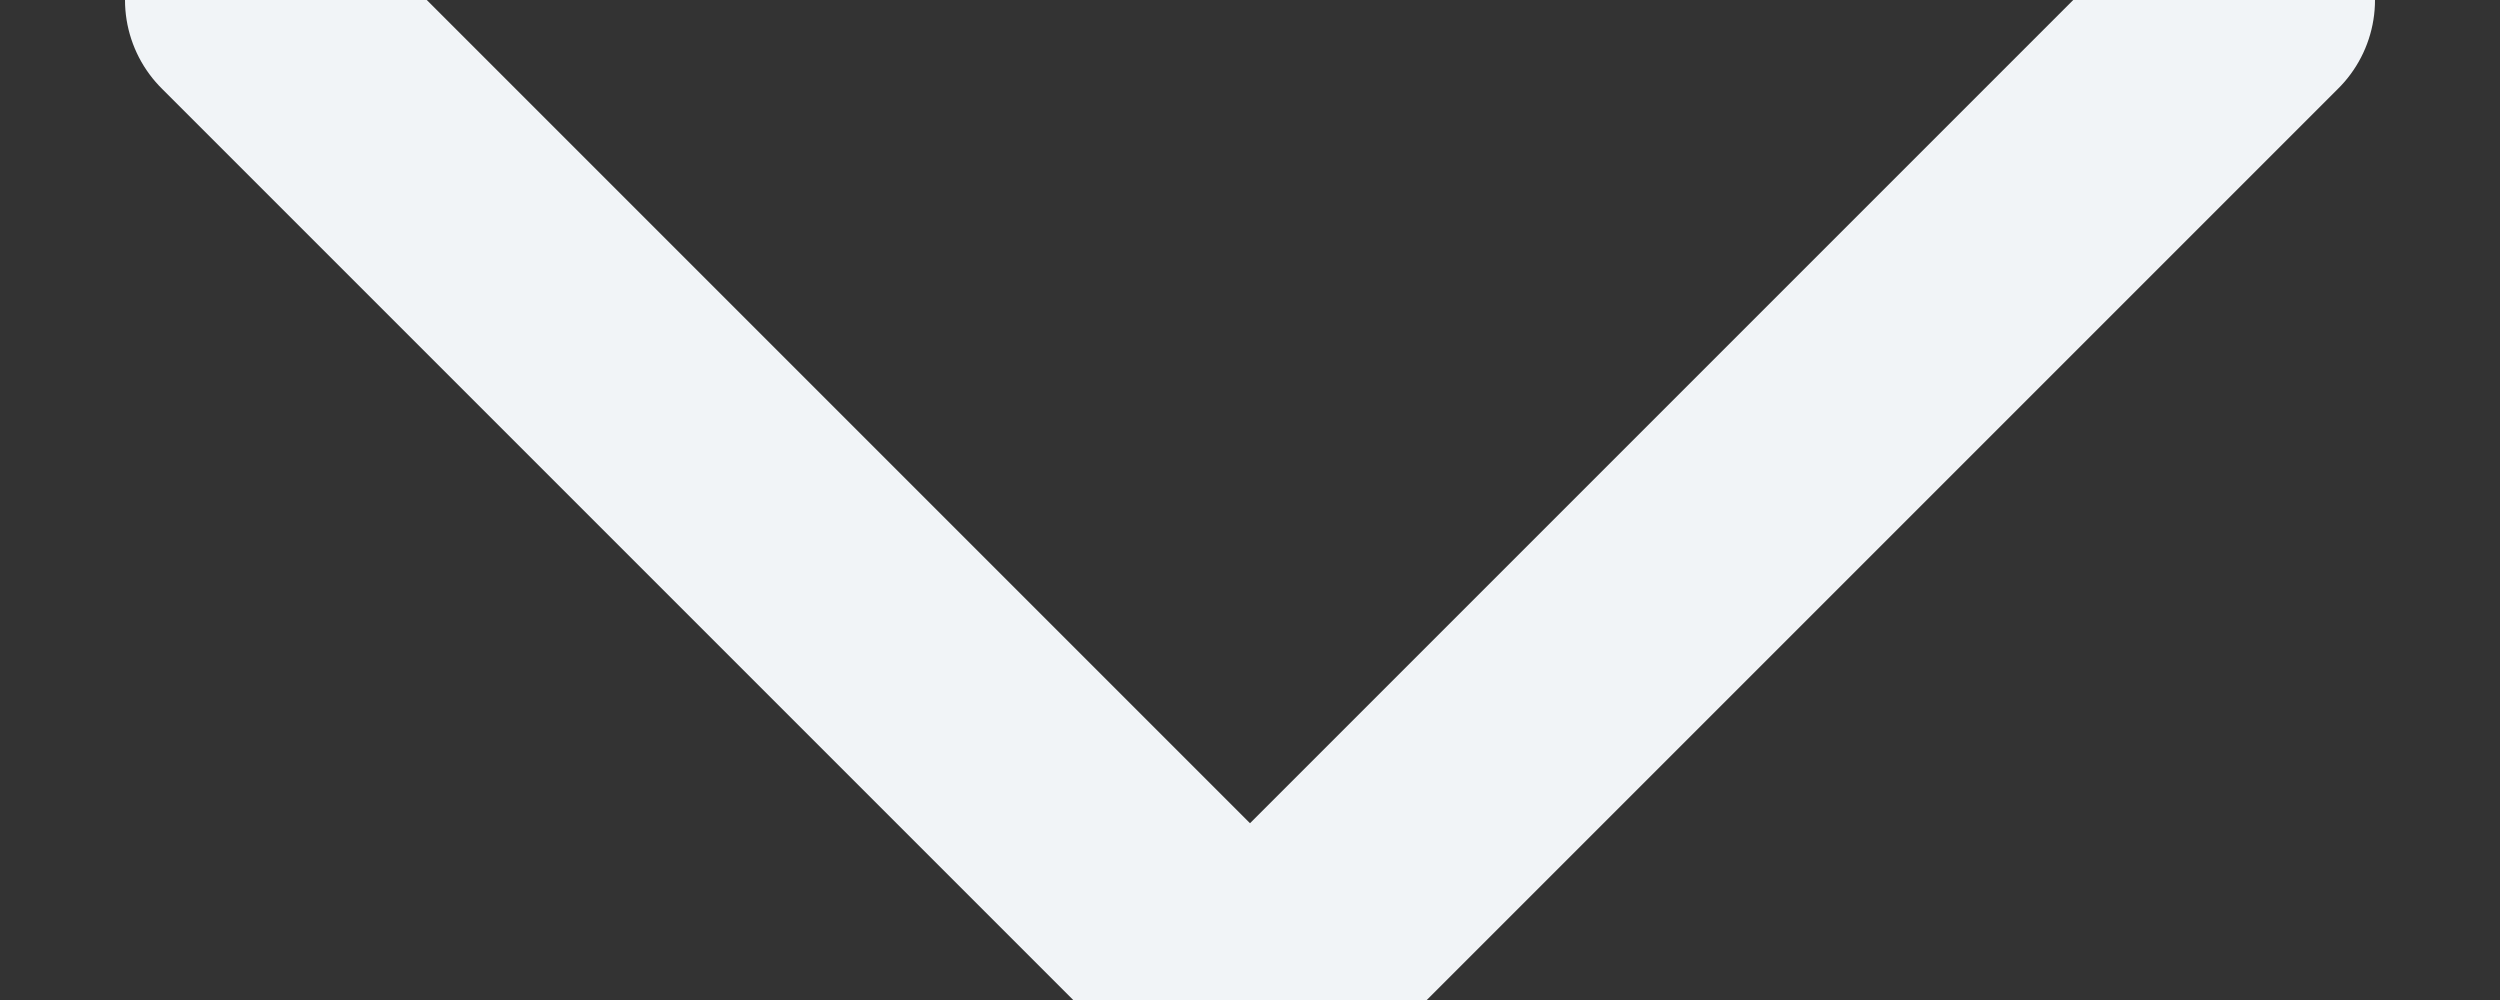 <?xml version="1.0" encoding="UTF-8"?>
<svg width="10px" height="4px" viewBox="0 0 10 4" version="1.1" xmlns="http://www.w3.org/2000/svg" xmlns:xlink="http://www.w3.org/1999/xlink">
	<rect x="0" y="0" width="10" height="4" fill="#333333" stroke="none"/>
	<g troke="none" stroke-width="1" fill="none" fill-rule="evenodd" stroke-linecap="round">
		<polyline stroke="#F1F4F7" points="1 0 5 4 9 0">
		</polyline>
	</g>
</svg>
